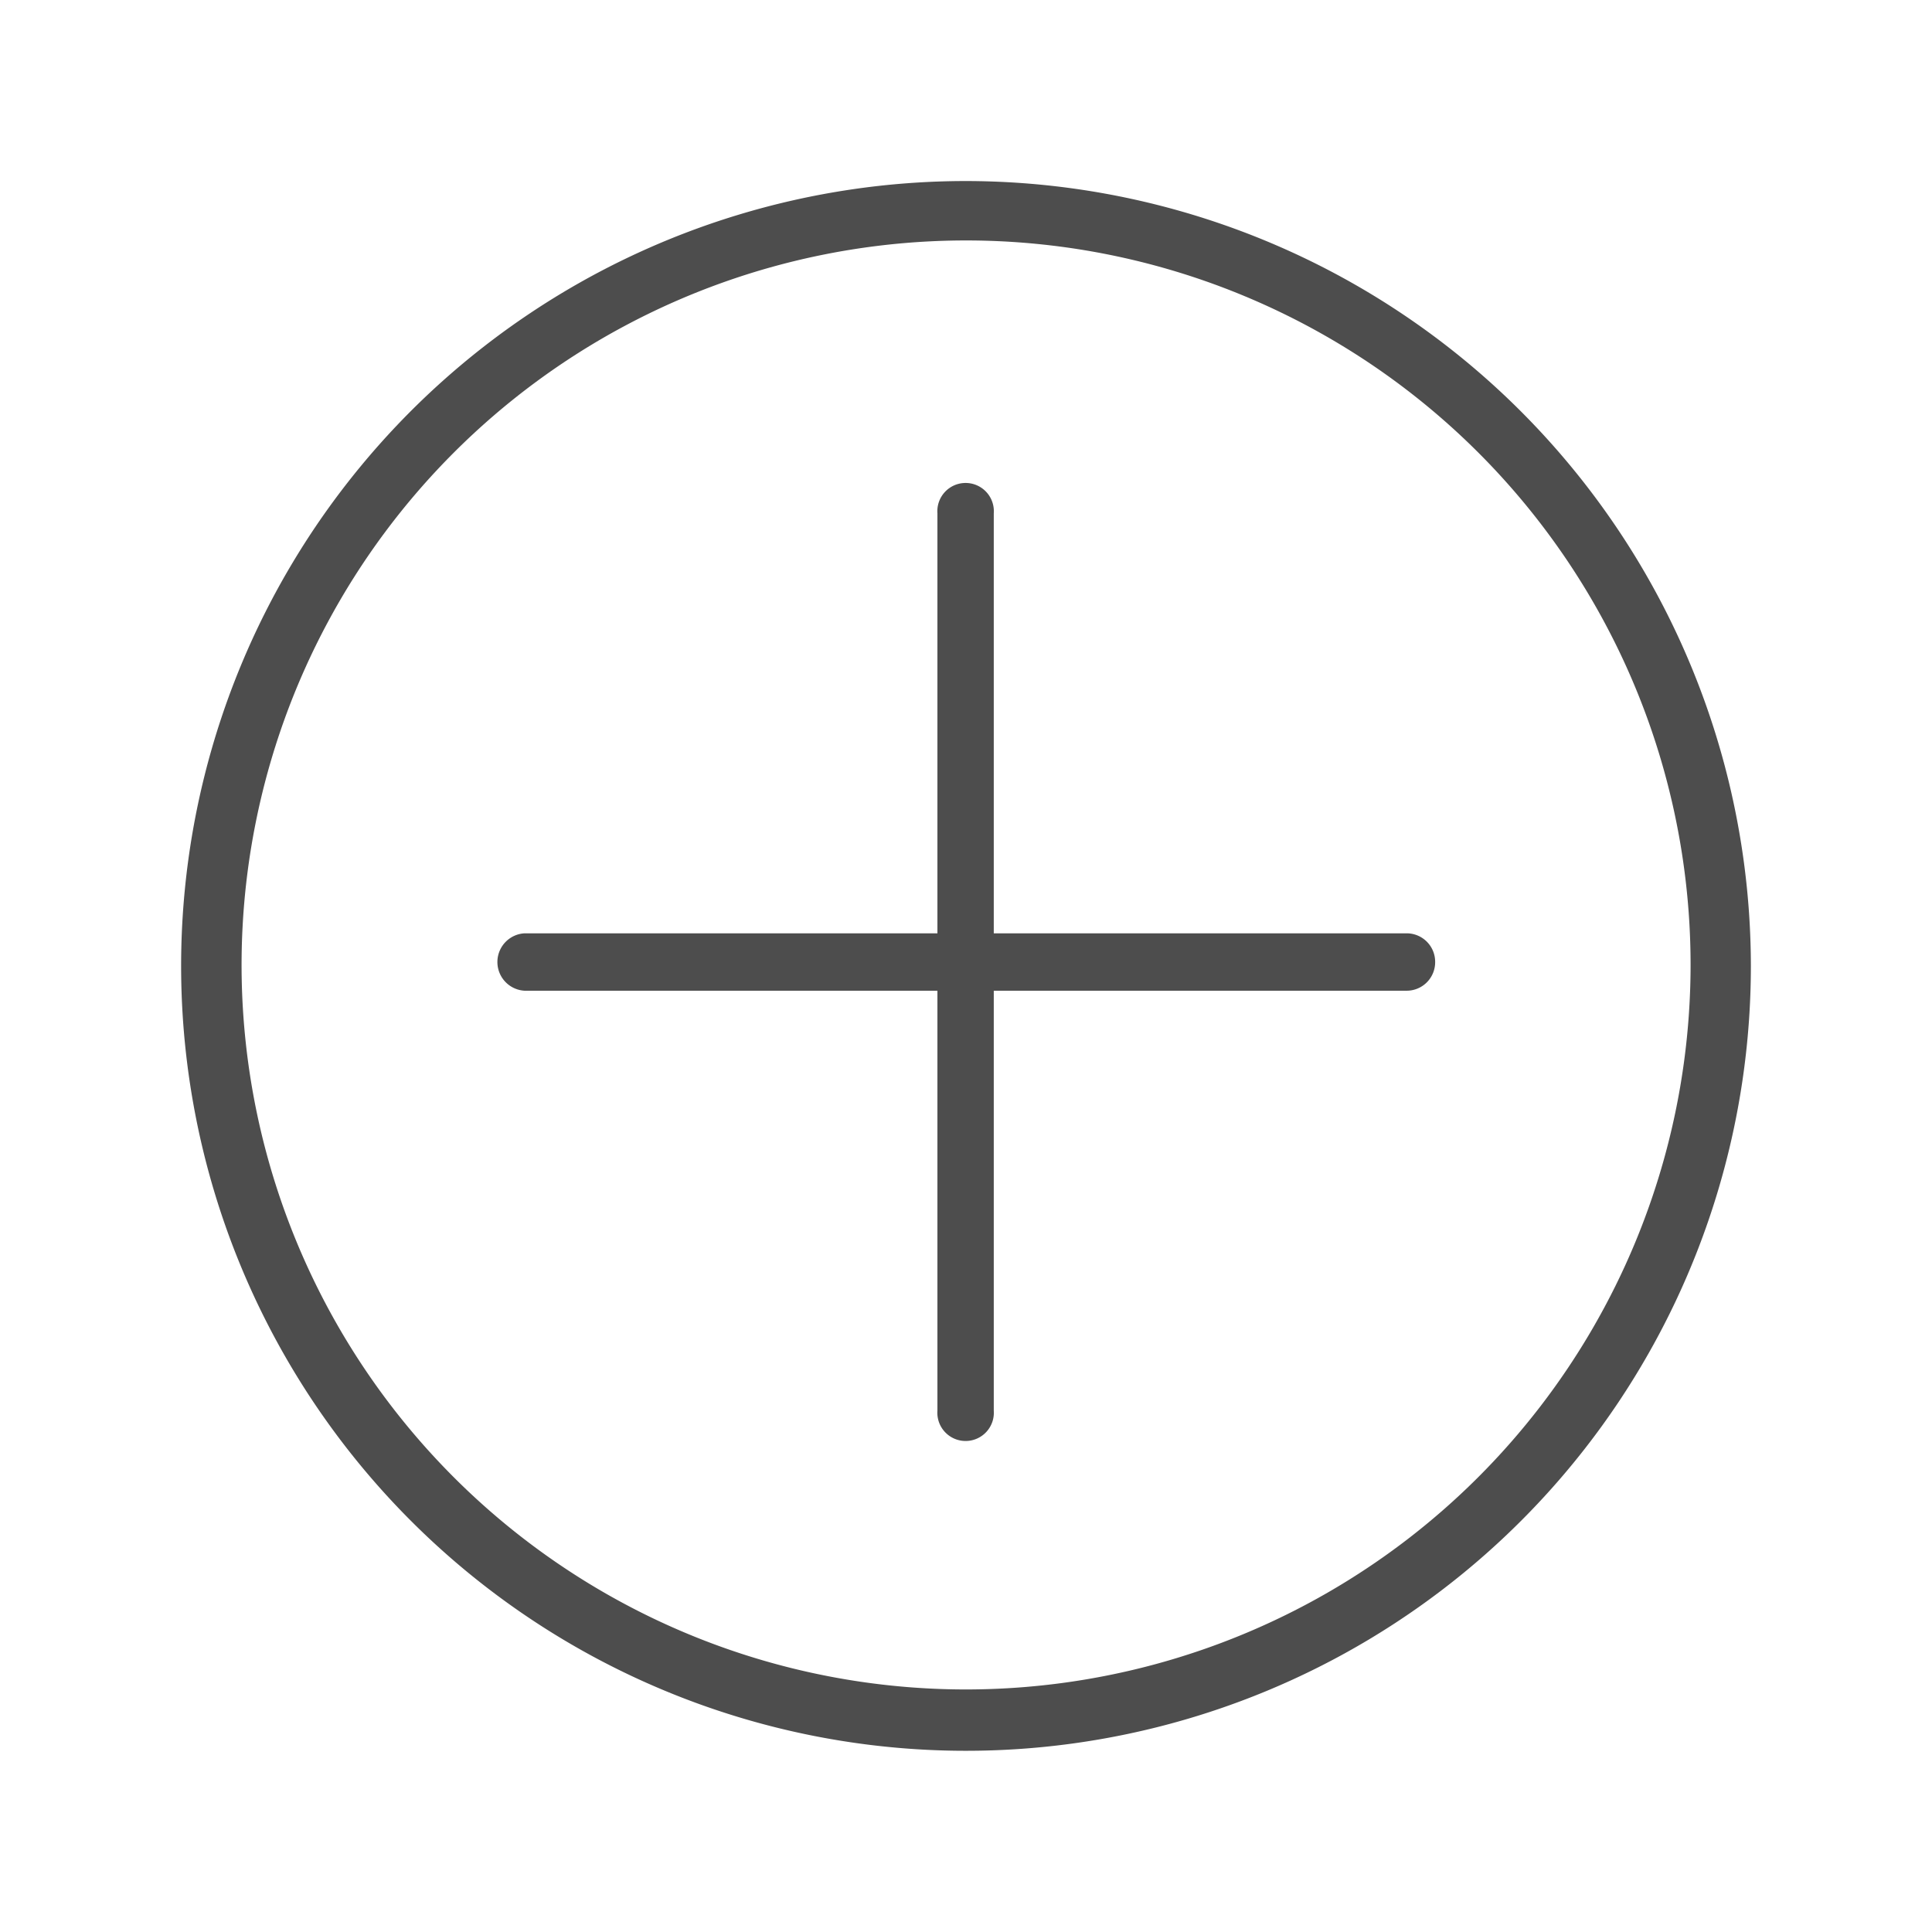 <svg xmlns="http://www.w3.org/2000/svg" width="24" height="24" viewBox="0 0 24 24">
    <path style="fill:none" d="M0 0h24v24H0z"/>
    <path d="M537.783 42.621a.354.354 0 0 1-.351.357H532.3v5.216a.351.351 0 1 1-.7 0v-5.216h-5.128a.357.357 0 0 1 0-.713h5.128v-5.217a.351.351 0 1 1 .7 0v5.217h5.128a.354.354 0 0 1 .355.356zm3.922.05a9.75 9.75 0 1 1-9.75-9.751 9.761 9.761 0 0 1 9.75 9.752zm-.749 0a9 9 0 1 0-9 8.987 9.005 9.005 0 0 0 9-8.986z" transform="translate(-519.955 -30.671)" style="fill:#4d4d4d"/>
</svg>
